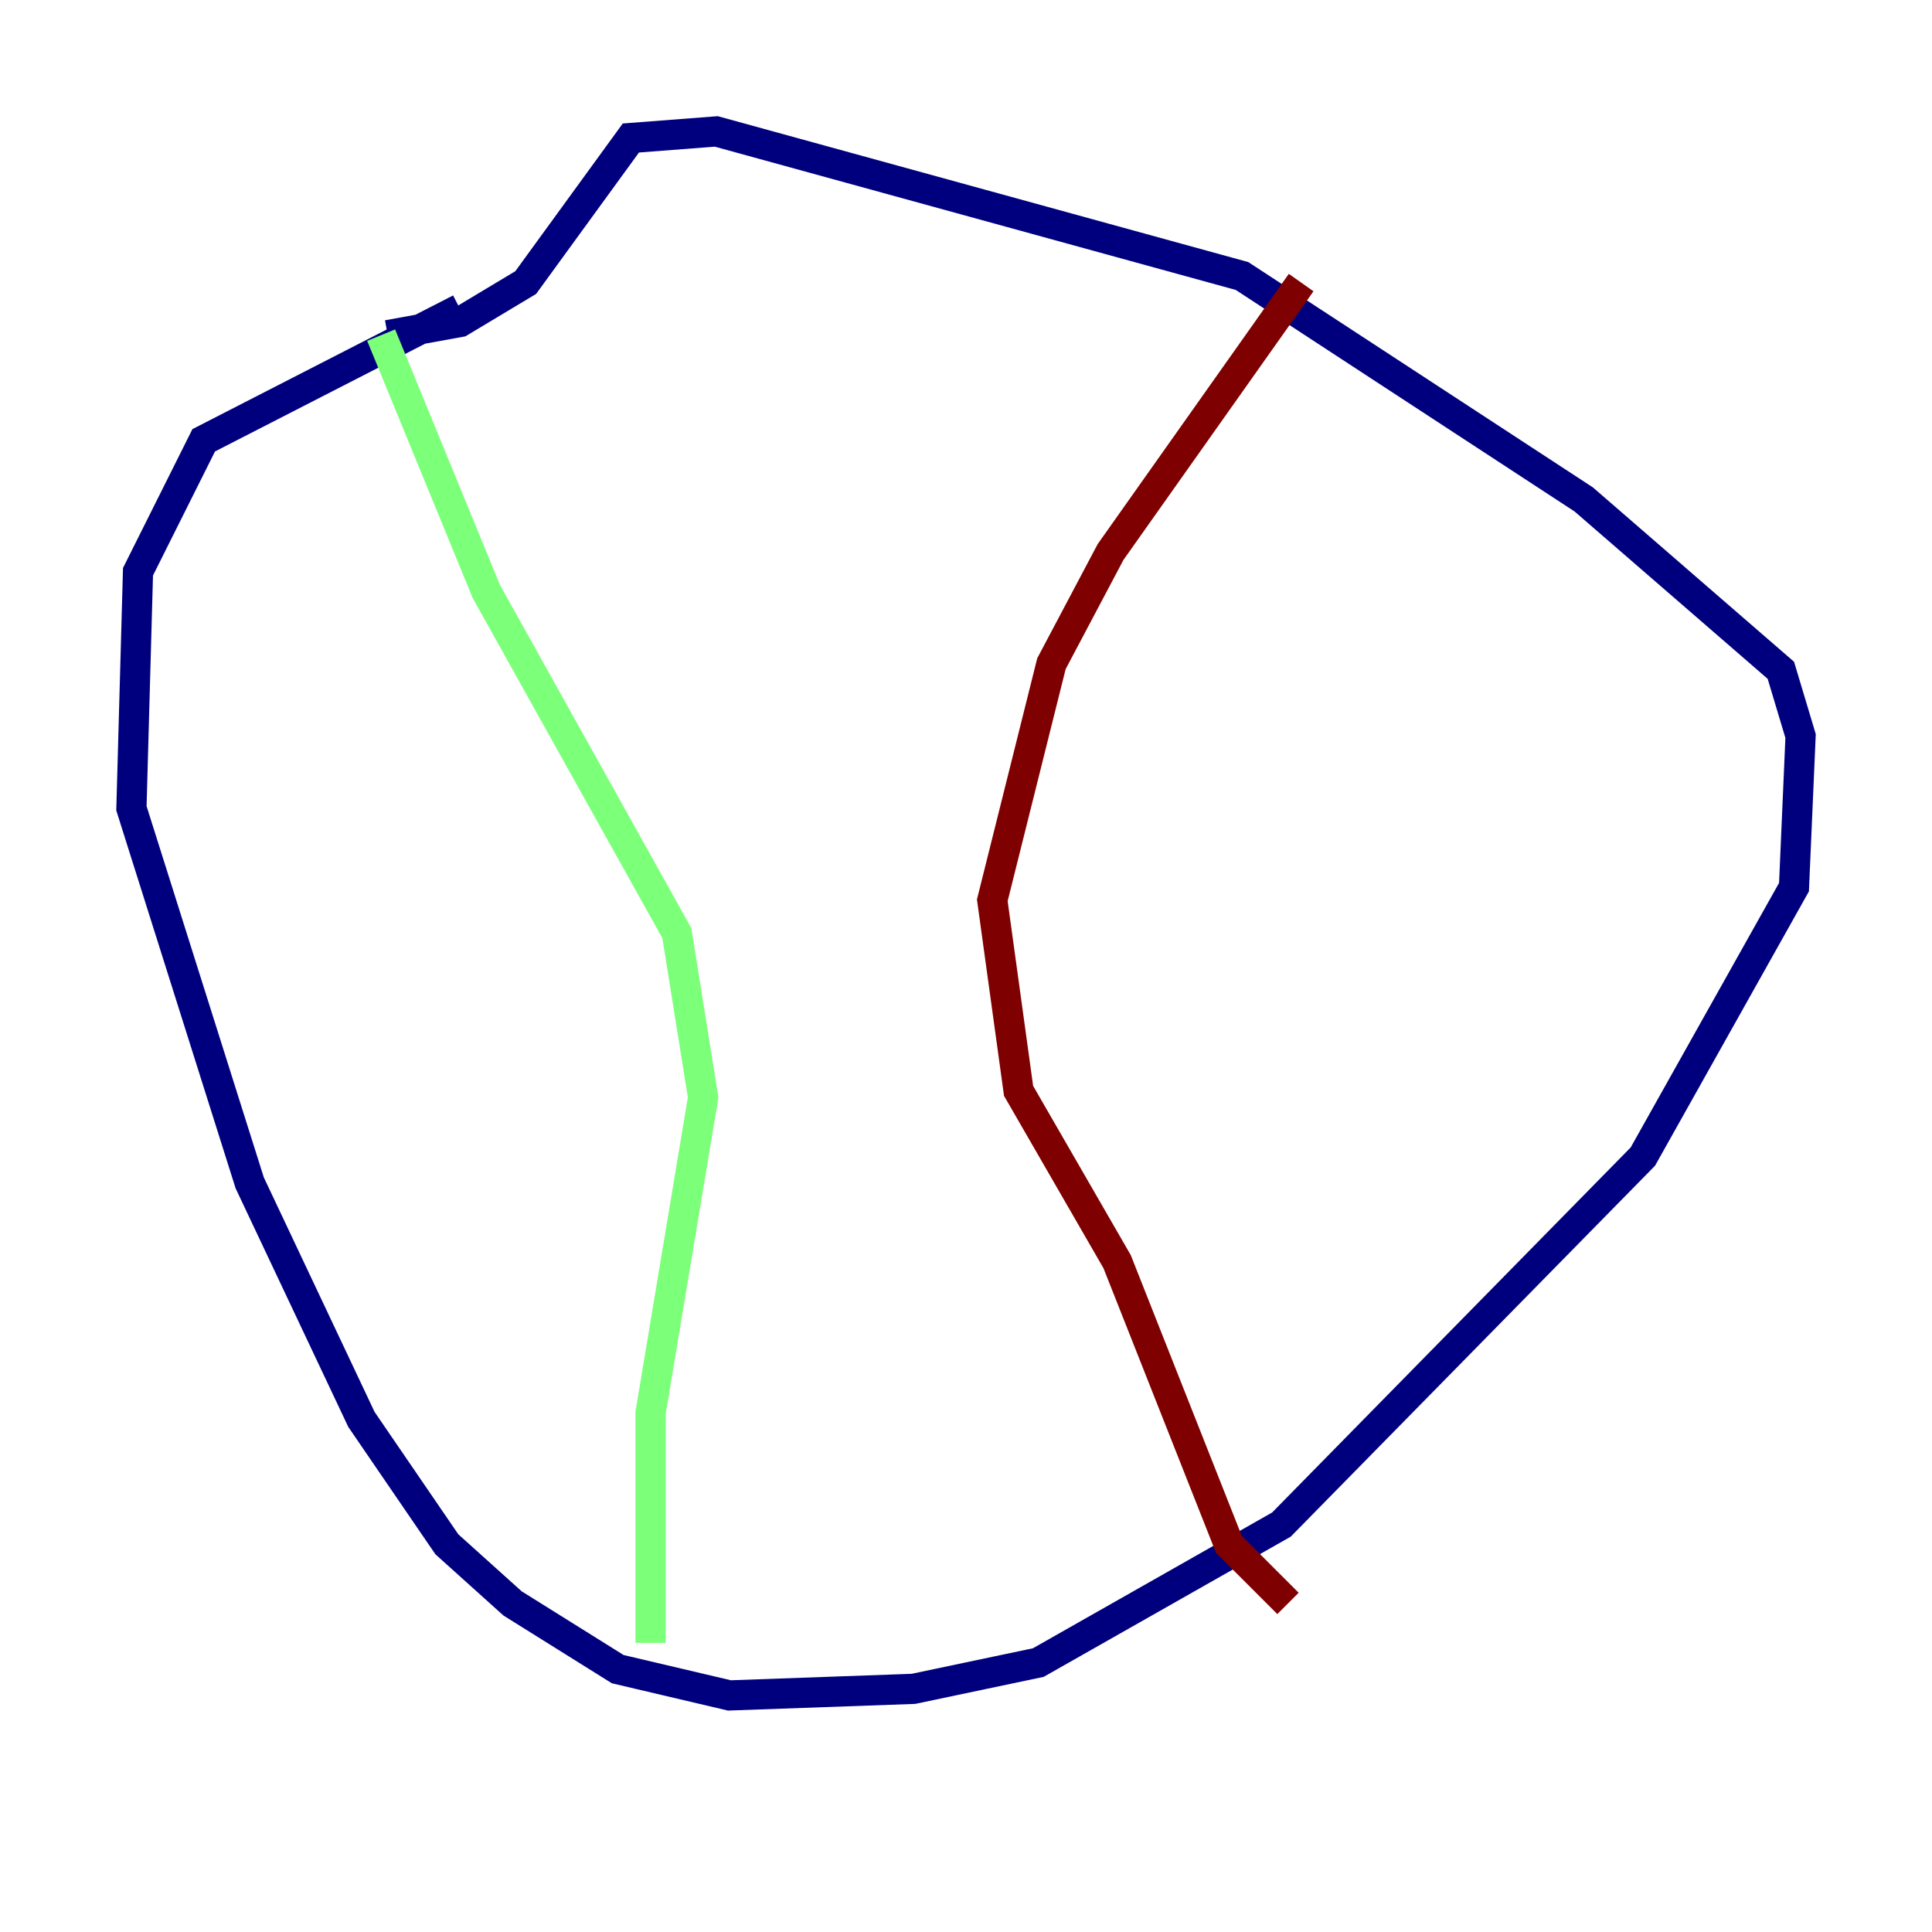 <?xml version="1.0" encoding="utf-8" ?>
<svg baseProfile="tiny" height="128" version="1.2" viewBox="0,0,128,128" width="128" xmlns="http://www.w3.org/2000/svg" xmlns:ev="http://www.w3.org/2001/xml-events" xmlns:xlink="http://www.w3.org/1999/xlink"><defs /><polyline fill="none" points="30.476,20.463 13.497,29.17 9.143,37.878 8.707,53.551 16.544,78.367 23.946,94.041 29.605,102.313 33.959,106.231 40.925,110.585 48.327,112.326 60.517,111.891 68.789,110.15 84.898,101.007 108.844,76.626 118.857,58.776 119.293,48.762 117.986,44.408 104.925,33.088 82.286,18.286 47.456,8.707 41.796,9.143 34.83,18.721 30.476,21.333 25.687,22.204" stroke="#00007f" stroke-width="2" /><polyline fill="none" points="25.252,22.204 32.218,39.184 44.843,61.823 46.585,72.707 43.102,93.605 43.102,108.844" stroke="#7cff79" stroke-width="2" /><polyline fill="none" points="86.204,18.721 73.578,36.571 69.66,43.973 65.742,59.646 67.483,72.272 74.014,83.592 81.415,102.313 85.333,106.231" stroke="#7f0000" stroke-width="2" /></svg>